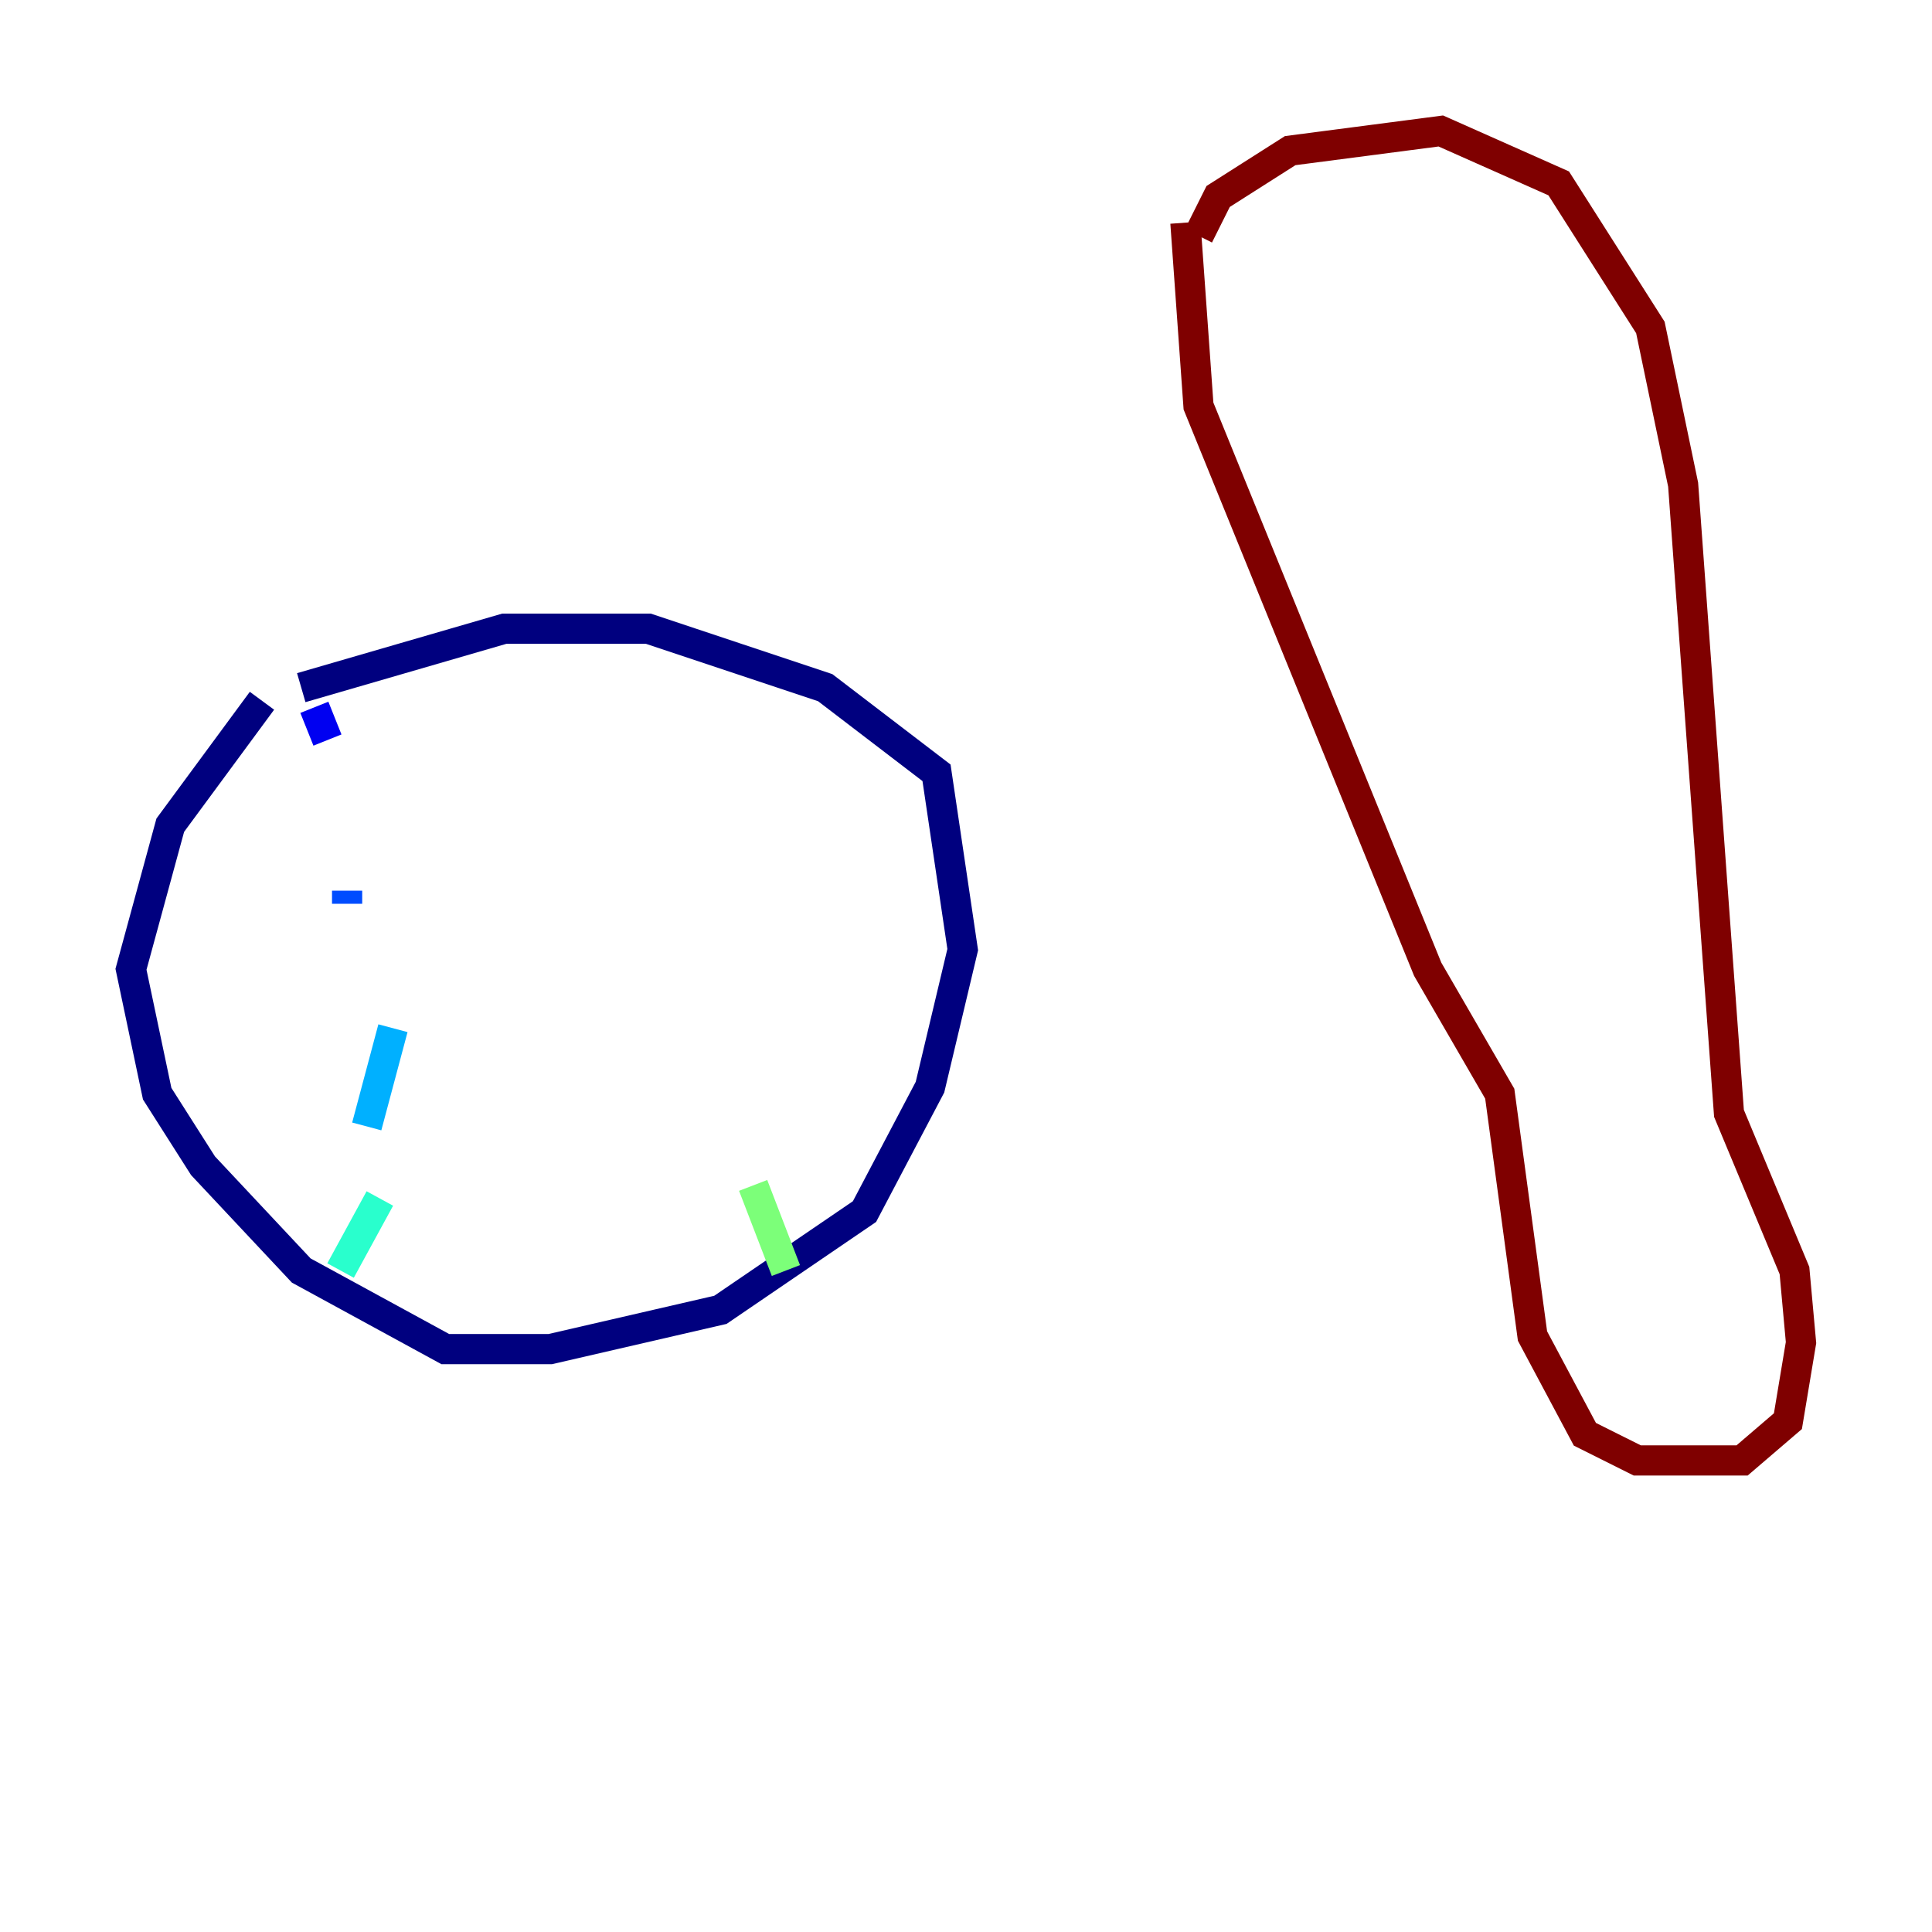 <?xml version="1.0" encoding="utf-8" ?>
<svg baseProfile="tiny" height="128" version="1.2" viewBox="0,0,128,128" width="128" xmlns="http://www.w3.org/2000/svg" xmlns:ev="http://www.w3.org/2001/xml-events" xmlns:xlink="http://www.w3.org/1999/xlink"><defs /><polyline fill="none" points="17.356,46.427 11.281,54.671 8.678,64.217 10.414,72.461 13.451,77.234 19.959,84.176 29.505,89.383 36.447,89.383 47.729,86.78 57.275,80.271 61.614,72.027 63.783,62.915 62.047,51.2 54.671,45.559 42.956,41.654 33.41,41.654 19.959,45.559" stroke="#00007f" stroke-width="2" /><polyline fill="none" points="20.827,46.861 21.695,49.031" stroke="#0000f1" stroke-width="2" /><polyline fill="none" points="22.997,59.01 22.997,59.878" stroke="#004cff" stroke-width="2" /><polyline fill="none" points="26.034,68.122 24.298,74.63" stroke="#00b0ff" stroke-width="2" /><polyline fill="none" points="25.166,79.403 22.563,84.176" stroke="#29ffcd" stroke-width="2" /><polyline fill="none" points="52.068,84.176 49.898,78.536" stroke="#7cff79" stroke-width="2" /><polyline fill="none" points="48.597,67.254 48.597,67.254" stroke="#cdff29" stroke-width="2" /><polyline fill="none" points="51.2,55.973 51.2,55.973" stroke="#ffc400" stroke-width="2" /><polyline fill="none" points="52.068,50.332 52.068,50.332" stroke="#ff6700" stroke-width="2" /><polyline fill="none" points="55.105,44.691 55.105,44.691" stroke="#f10700" stroke-width="2" /><polyline fill="none" points="79.403,15.62 80.705,13.017 85.478,9.98 95.458,8.678 103.268,12.149 109.342,21.695 111.512,32.108 114.549,73.763 118.888,84.176 119.322,88.949 118.454,94.156 115.417,96.759 108.475,96.759 105.003,95.024 101.532,88.515 99.363,72.461 94.59,64.217 79.403,26.902 78.536,14.752" stroke="#7f0000" stroke-width="2" /></svg>